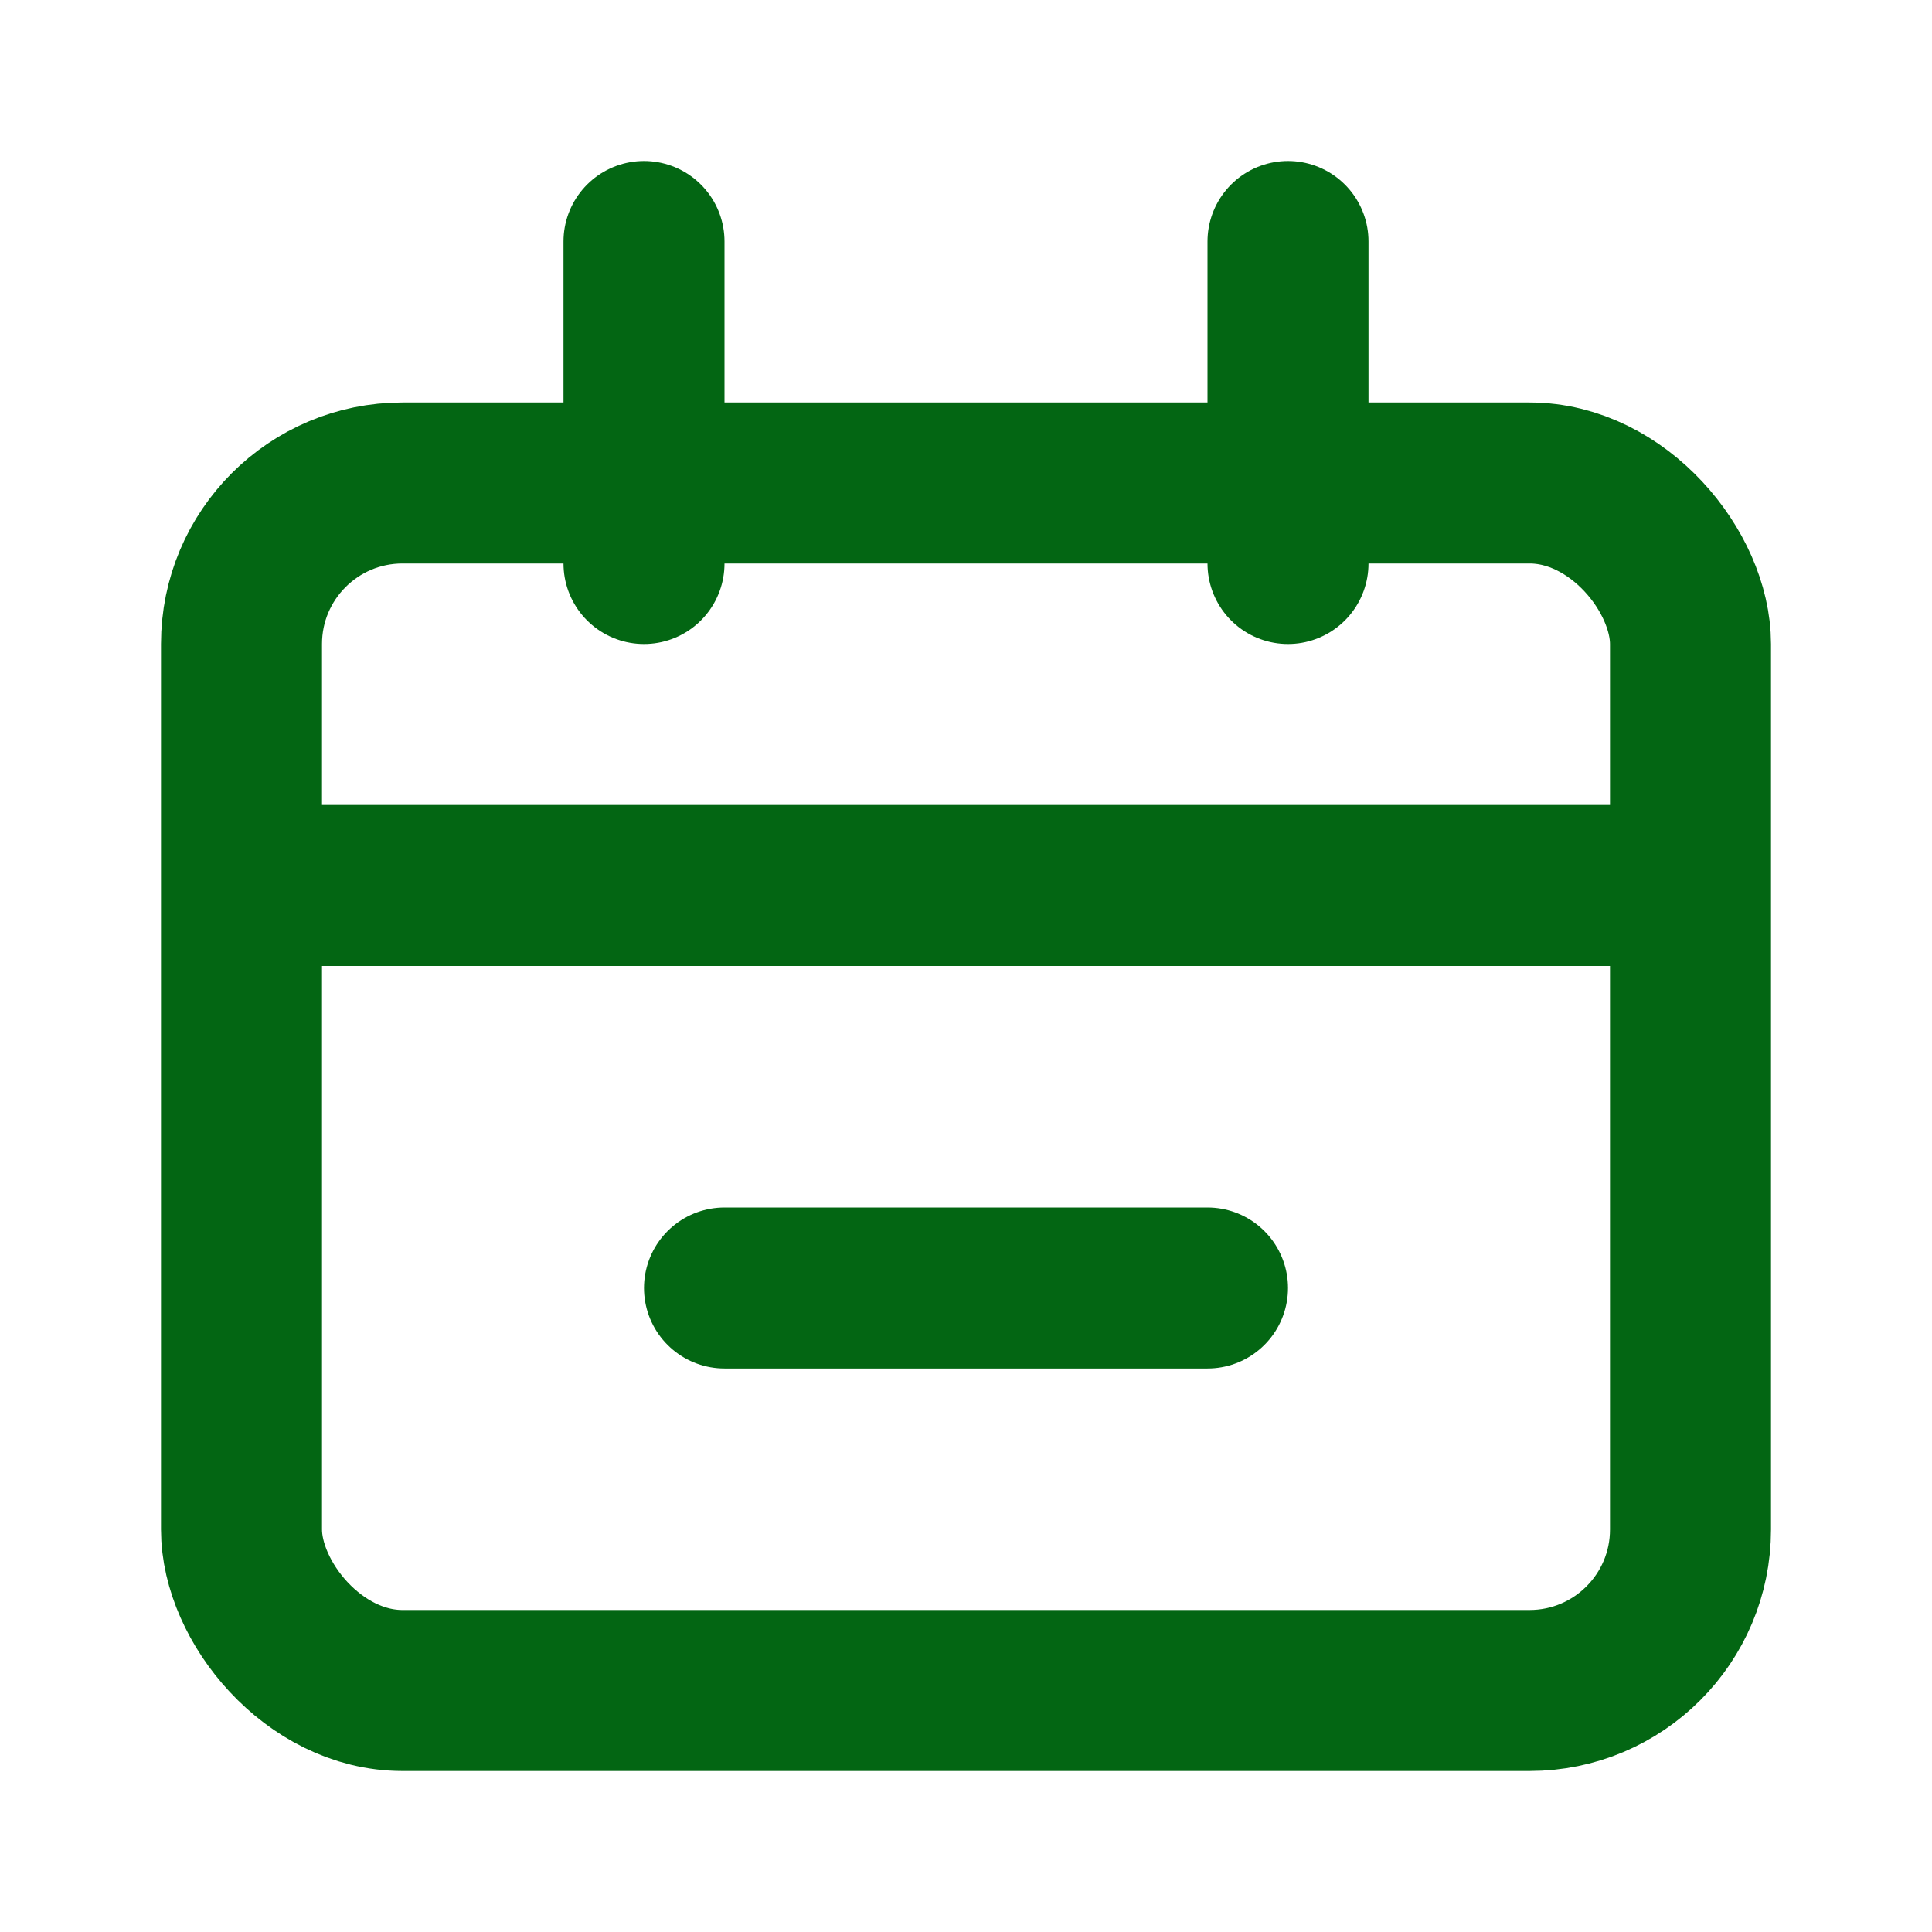 <svg width="24" height="24" viewBox="0 0 24 24" fill="none" xmlns="http://www.w3.org/2000/svg">
<rect x="3" y="6" width="18" height="15" rx="2" stroke="#036613" stroke-width="2"/>
<path d="M4 11H20" stroke="#036613" stroke-width="2" stroke-linecap="round"/>
<path d="M9 16H15" stroke="#036613" stroke-width="2" stroke-linecap="round"/>
<path d="M8 3L8 7" stroke="#036613" stroke-width="2" stroke-linecap="round"/>
<path d="M16 3L16 7" stroke="#036613" stroke-width="2" stroke-linecap="round"/>
</svg>
